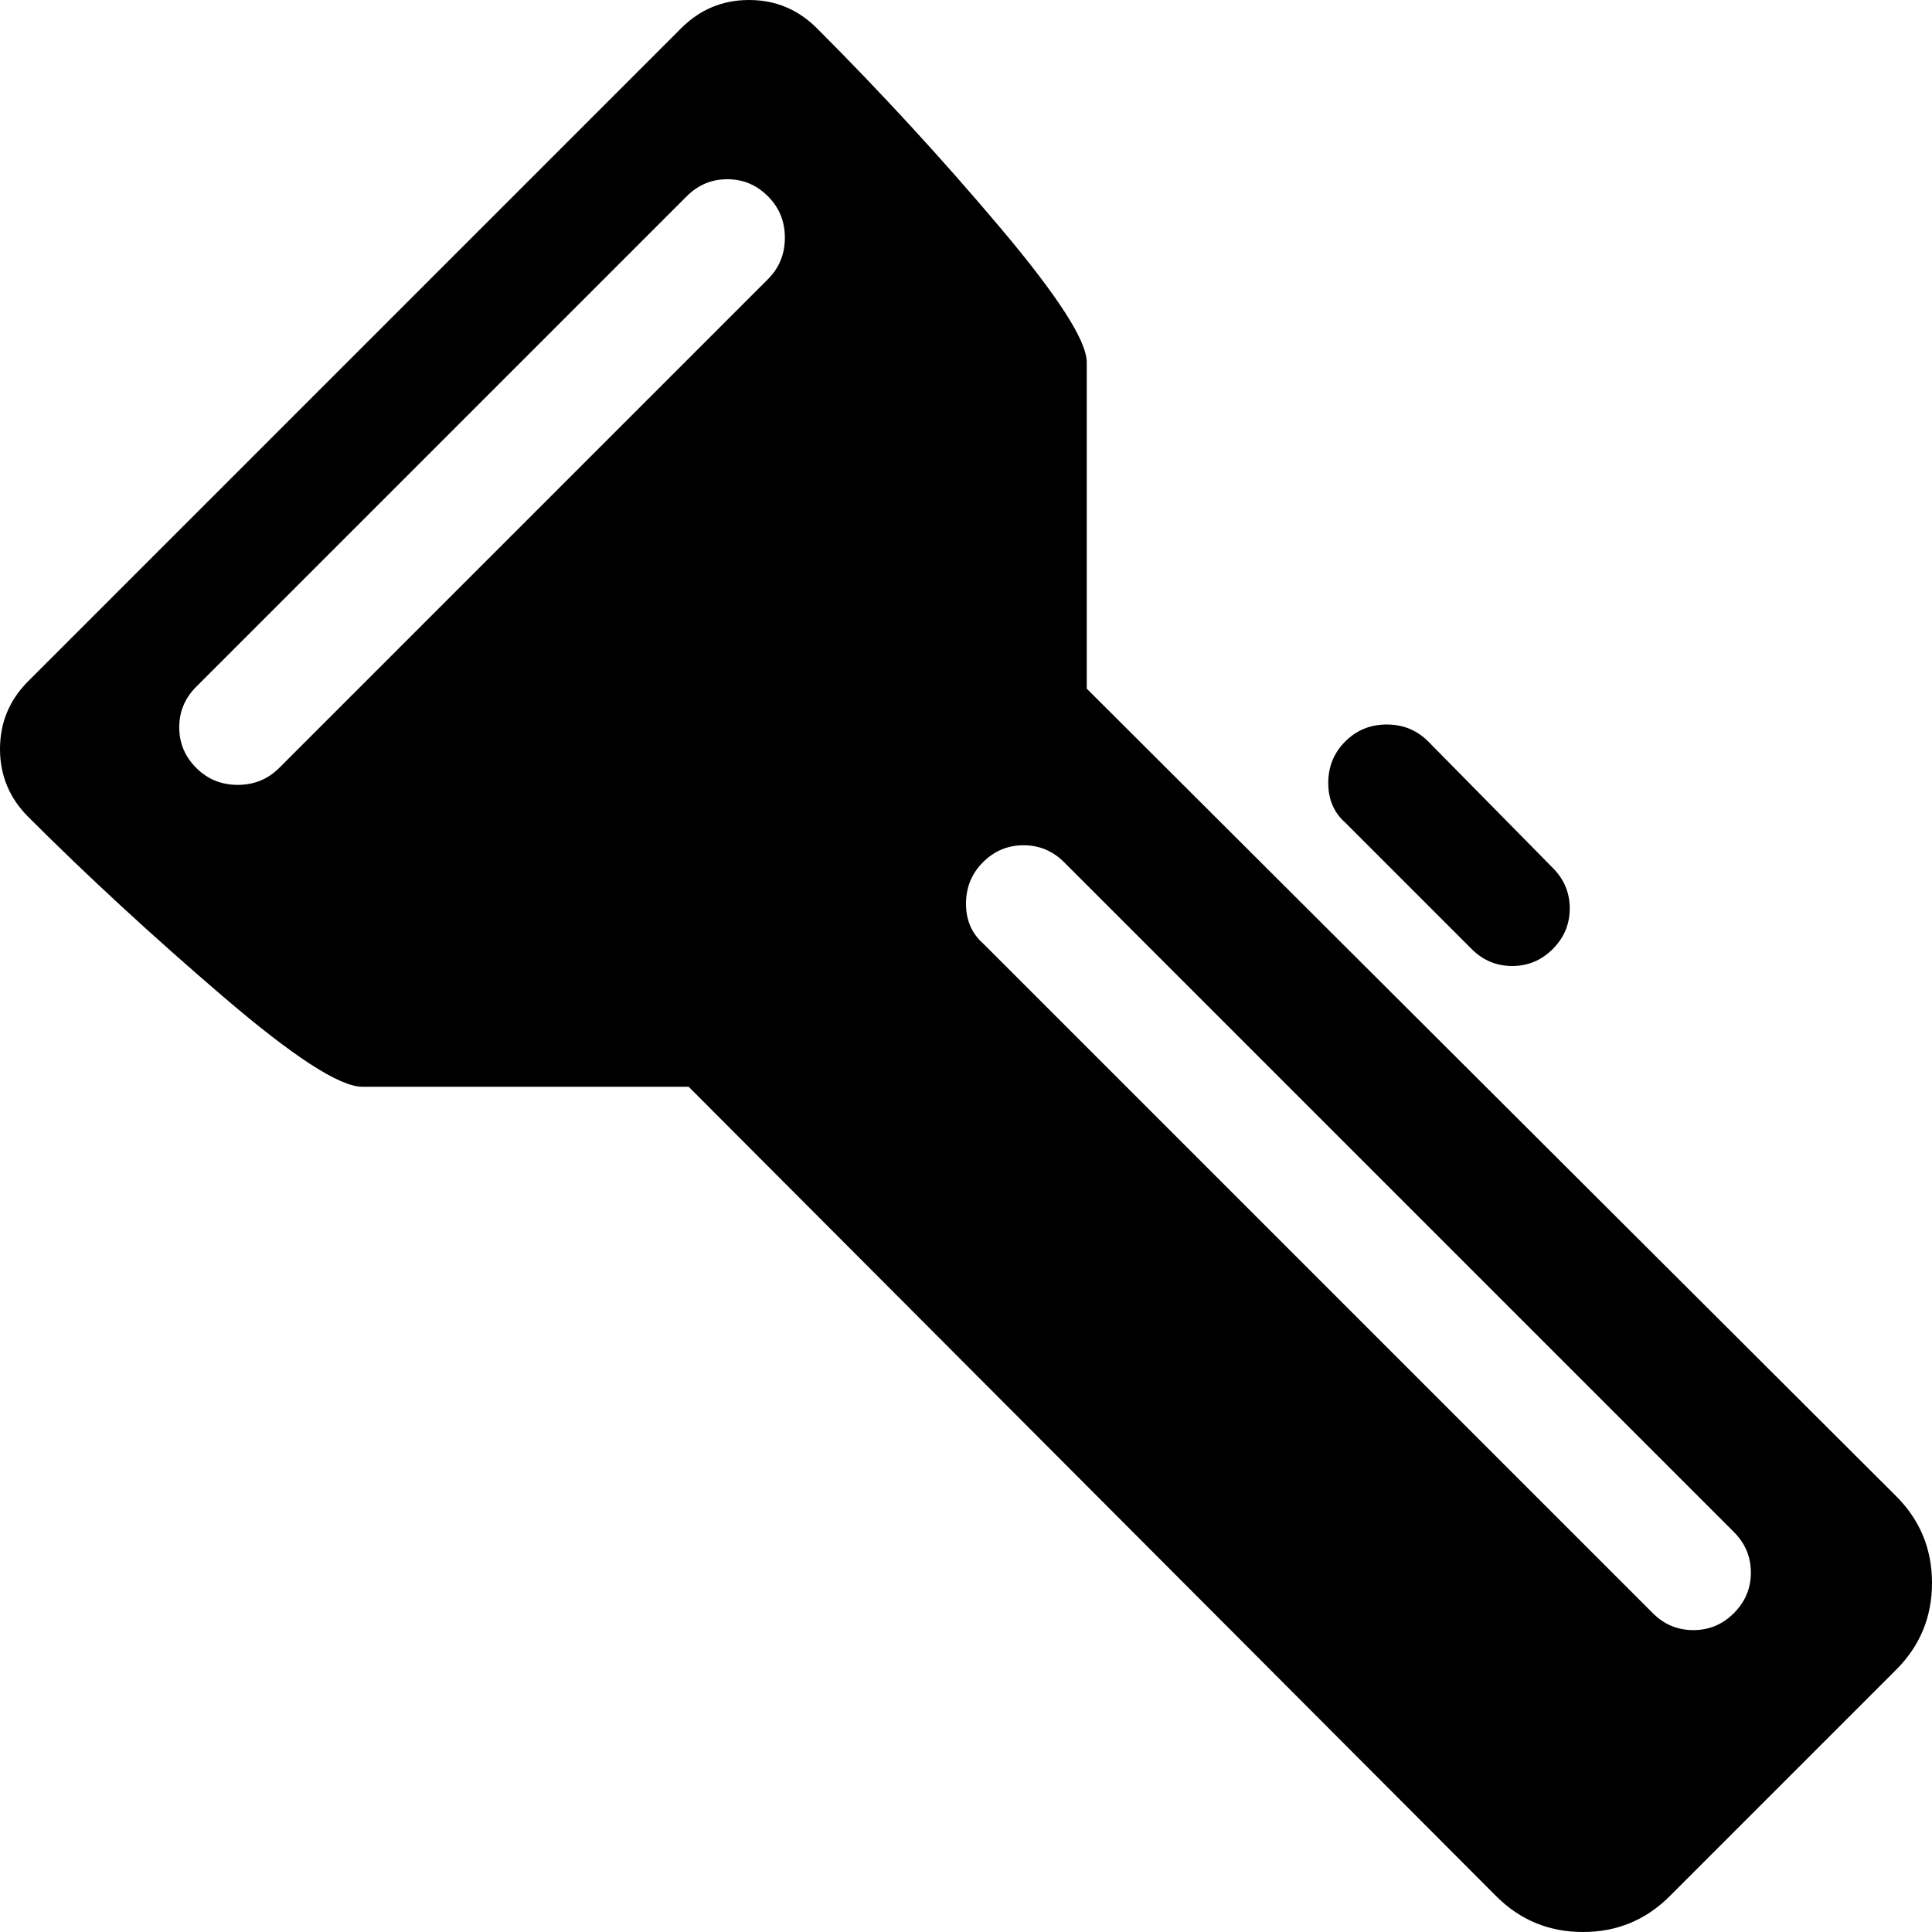 <svg xmlns="http://www.w3.org/2000/svg" xmlns:xlink="http://www.w3.org/1999/xlink" width="1024" height="1024" viewBox="0 0 1024 1024"><path fill="currentColor" d="m1005 885l-120 120q-19 19-46 19t-46-19L365 576H192q-18 0-74-48T15 433Q0 418 0 397t15-36L361 15q15-15 36-15t36 15q51 51 97 105.5t46 71.5v173l429 428q19 19 19 46t-19 46M407 104q-9-9-21.5-9t-21.5 9L104 364q-9 9-9 21.5t9 21.5t22 9t22-9l259-259q9-9 9-22t-9-22m512 708L564 457q-9-9-21.5-9t-21.5 9t-9 22t9 21l355 355q9 9 21.5 9t21.5-9t9-21.5t-9-21.5M780 503l-67-67q-9-8-9-21t9-22t22-9t22 9l66 67q9 9 9 21.5t-9 21.5t-21.5 9t-21.5-9"/></svg>